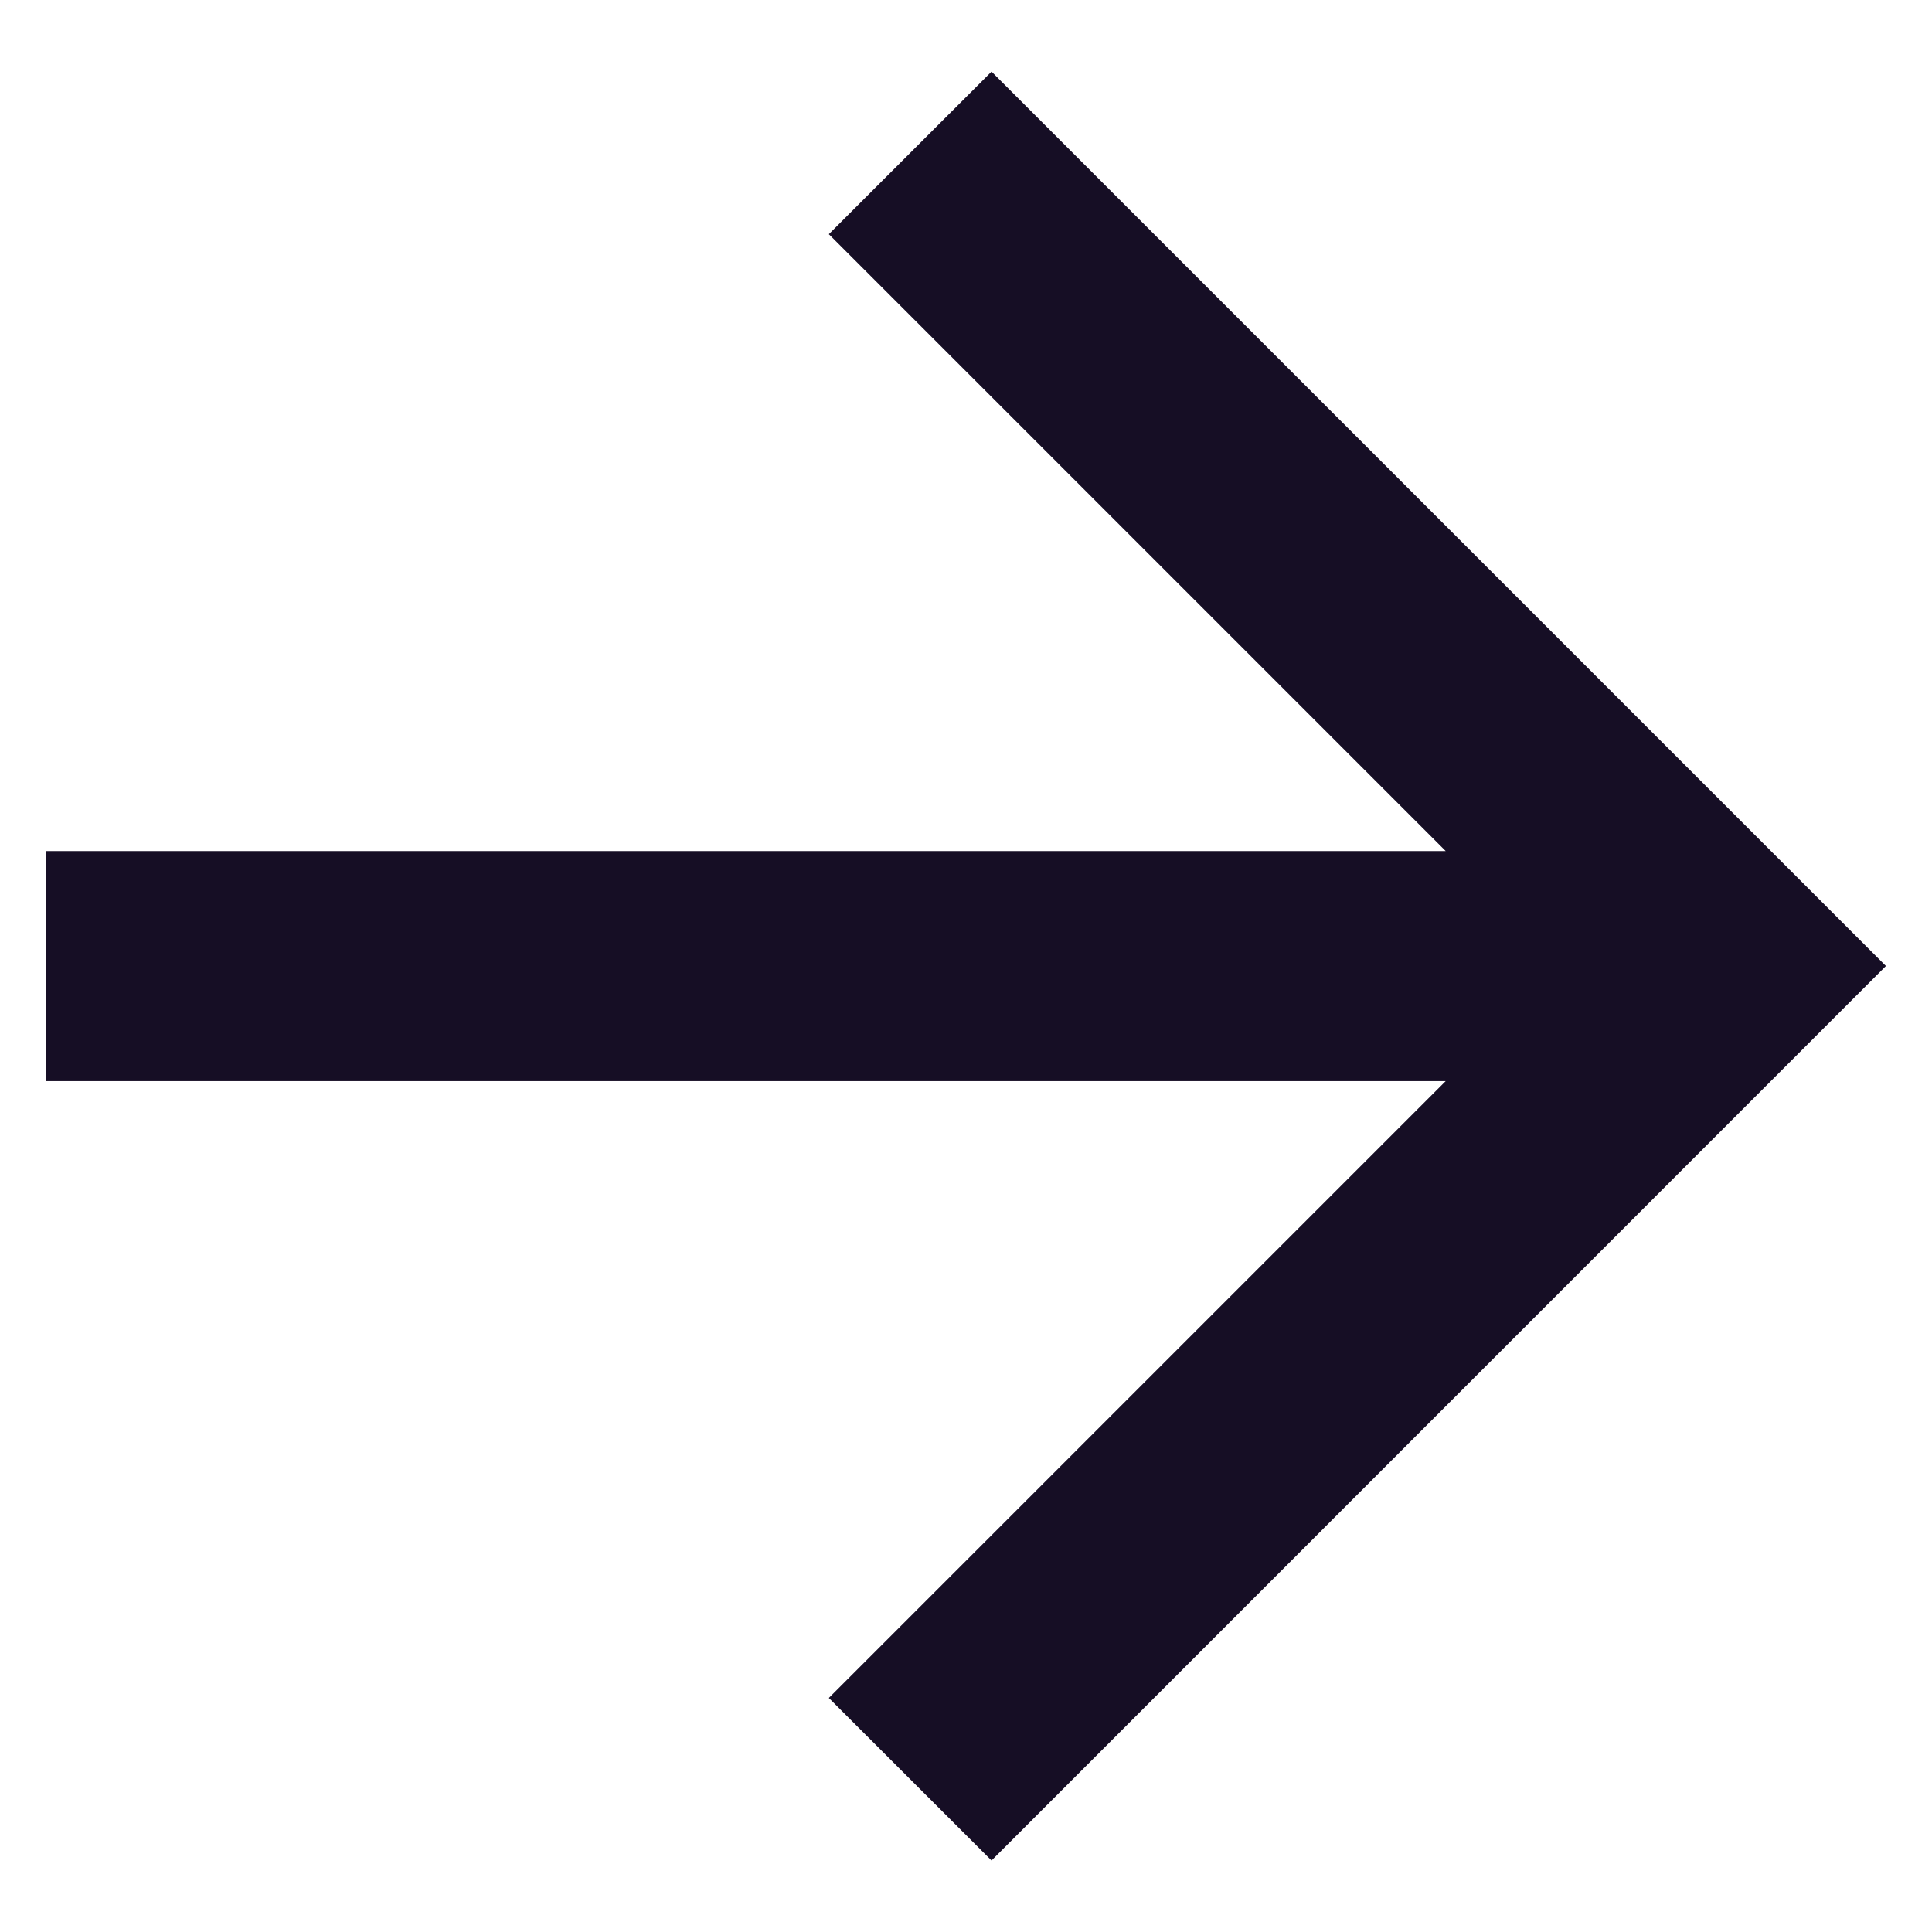 <svg width="14" height="14" viewBox="0 0 14 14" fill="none" xmlns="http://www.w3.org/2000/svg">
<path d="M10.476 6.167L6.006 1.697L7.185 0.519L13.666 7L7.185 13.482L6.006 12.304L10.476 7.834H0.333V6.167H10.476Z" fill="#160E25"/>
</svg>
